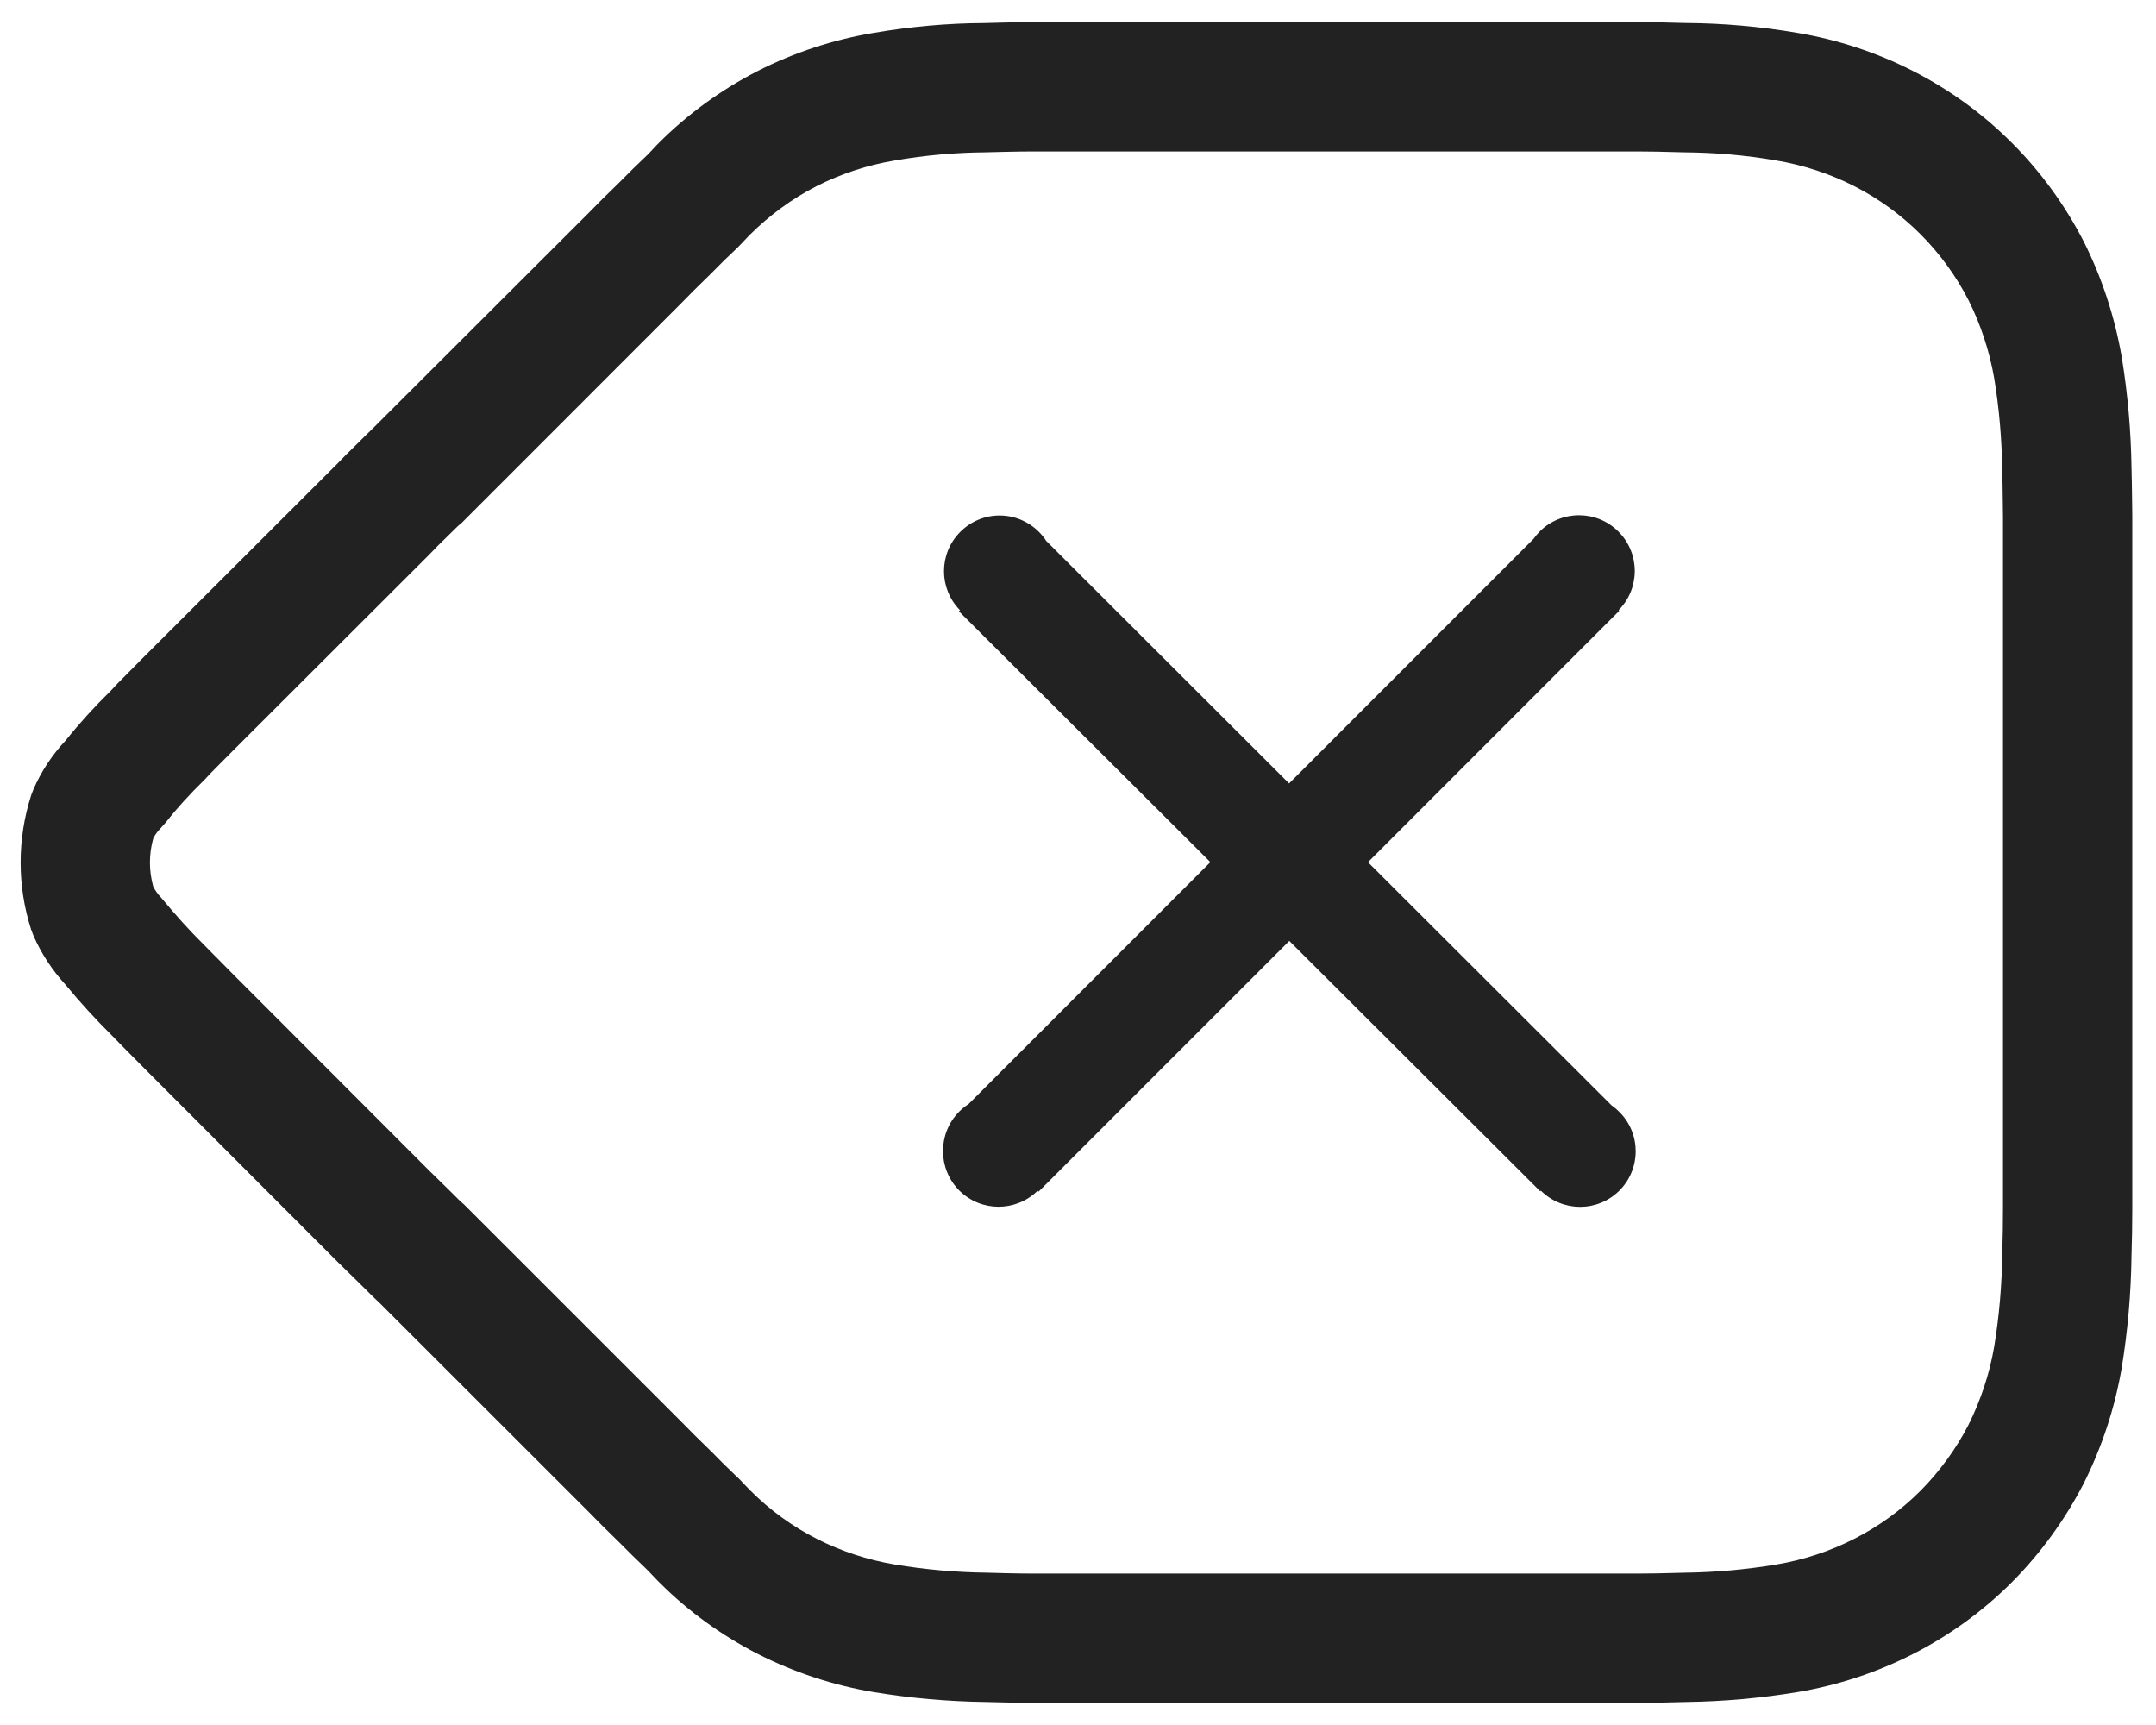 <svg width="30" height="24" viewBox="0 0 30 24" fill="none" xmlns="http://www.w3.org/2000/svg">
    <path fill-rule="evenodd" clip-rule="evenodd" d="M5.185 18.036L4.971 17.824L4.705 17.564L2.025 14.881C1.987 14.843 1.956 14.811 1.89 14.745C1.827 14.681 1.801 14.655 1.767 14.621C1.732 14.586 1.709 14.563 1.654 14.506L1.557 14.407C1.331 14.183 1.116 13.948 0.914 13.703C0.729 13.502 0.578 13.273 0.468 13.023L0.434 12.936C0.238 12.327 0.238 11.673 0.434 11.064L0.465 10.983C0.574 10.732 0.726 10.502 0.913 10.303C1.107 10.061 1.316 9.831 1.538 9.614C1.601 9.544 1.657 9.487 1.767 9.377C1.797 9.347 1.824 9.32 1.888 9.255L1.955 9.187L1.992 9.15L2.021 9.121L4.688 6.457C4.771 6.37 4.846 6.295 4.963 6.181L5.073 6.072C5.118 6.028 5.156 5.991 5.193 5.955L8.18 2.973C8.311 2.838 8.43 2.72 8.622 2.534C8.746 2.407 8.875 2.281 9.019 2.145C9.132 2.024 9.156 1.999 9.17 1.986C9.573 1.584 10.037 1.247 10.545 0.987C11.051 0.73 11.594 0.552 12.149 0.459C12.665 0.37 13.189 0.323 13.694 0.321C13.824 0.317 13.884 0.315 13.958 0.314C14.112 0.31 14.242 0.308 14.369 0.308H22.796C22.988 0.308 23.139 0.311 23.45 0.32C23.976 0.323 24.5 0.37 25.013 0.458C25.572 0.552 26.114 0.73 26.617 0.987C27.126 1.246 27.591 1.583 27.994 1.987C28.396 2.389 28.733 2.851 28.997 3.365C29.249 3.869 29.426 4.408 29.524 4.972C29.607 5.484 29.652 6.002 29.659 6.505C29.663 6.651 29.665 6.763 29.668 7.013L29.67 7.185V16.815C29.67 17.026 29.666 17.246 29.659 17.48C29.652 17.998 29.607 18.516 29.522 19.036C29.426 19.592 29.249 20.131 28.991 20.645C28.731 21.148 28.396 21.609 27.995 22.013C27.591 22.417 27.126 22.754 26.619 23.012C26.114 23.27 25.572 23.448 25.012 23.542C24.498 23.627 23.977 23.673 23.47 23.68C23.139 23.689 22.988 23.692 22.796 23.692H22.025H22.023H14.371C14.245 23.692 14.114 23.69 13.96 23.686C13.886 23.685 13.827 23.683 13.71 23.68C13.189 23.673 12.67 23.627 12.156 23.542C11.596 23.448 11.054 23.27 10.546 23.012C10.039 22.753 9.576 22.416 9.191 22.032C9.159 22.001 9.141 21.983 9.072 21.91L9.036 21.872L9.018 21.853C8.851 21.693 8.74 21.584 8.64 21.482C8.45 21.297 8.318 21.166 8.192 21.036L5.284 18.13L5.185 18.036ZM22.025 23.692L22.025 23.619L22.023 22.792V21.966V21.893H14.372C14.261 21.893 14.143 21.891 14.002 21.888C13.932 21.887 13.875 21.885 13.746 21.881C13.303 21.876 12.875 21.838 12.452 21.767C12.073 21.704 11.706 21.583 11.363 21.409C11.024 21.236 10.714 21.011 10.444 20.741C10.432 20.729 10.409 20.706 10.379 20.674C10.291 20.581 10.283 20.572 10.245 20.538C10.108 20.407 10.009 20.31 9.912 20.209C9.716 20.019 9.593 19.897 9.472 19.772L6.496 16.797C6.468 16.767 6.438 16.74 6.406 16.714L6.232 16.541L5.97 16.285L3.295 13.607C3.26 13.572 3.234 13.546 3.171 13.482C3.106 13.416 3.075 13.384 3.037 13.346C3.008 13.318 2.988 13.298 2.936 13.245L2.885 13.193L2.831 13.138C2.634 12.943 2.455 12.745 2.242 12.489C2.198 12.443 2.161 12.392 2.132 12.335C2.071 12.115 2.071 11.883 2.133 11.663C2.158 11.614 2.191 11.569 2.23 11.529L2.296 11.455C2.455 11.253 2.628 11.062 2.858 10.836C2.901 10.788 2.94 10.747 3.036 10.651C3.071 10.617 3.104 10.584 3.169 10.518L3.23 10.456L3.259 10.427L3.286 10.4L5.975 7.714C6.053 7.631 6.115 7.57 6.267 7.422L6.338 7.352C6.359 7.33 6.379 7.311 6.428 7.271L9.462 4.236C9.587 4.106 9.697 3.998 9.894 3.806C10.015 3.682 10.126 3.573 10.256 3.451C10.289 3.419 10.327 3.379 10.423 3.277C10.711 2.99 11.022 2.764 11.362 2.59C11.703 2.417 12.071 2.296 12.45 2.233C12.874 2.159 13.299 2.122 13.724 2.119L13.757 2.118L13.757 2.118C13.882 2.115 13.935 2.113 14 2.112C14.141 2.109 14.258 2.107 14.369 2.107H22.796C22.966 2.107 23.105 2.11 23.42 2.119C23.866 2.122 24.292 2.159 24.712 2.232C25.095 2.296 25.46 2.416 25.802 2.59C26.143 2.764 26.453 2.989 26.722 3.258C26.992 3.528 27.218 3.839 27.392 4.178C27.562 4.517 27.684 4.888 27.75 5.27C27.818 5.685 27.855 6.114 27.86 6.543C27.865 6.69 27.866 6.795 27.869 7.034L27.871 7.198L27.871 7.571V16.815C27.871 17.007 27.868 17.209 27.861 17.441C27.855 17.886 27.818 18.315 27.748 18.739C27.684 19.112 27.562 19.483 27.388 19.829C27.217 20.16 26.99 20.472 26.72 20.744C26.453 21.011 26.143 21.236 25.803 21.409C25.46 21.584 25.095 21.704 24.717 21.767C24.293 21.838 23.864 21.876 23.434 21.881C23.105 21.89 22.966 21.893 22.796 21.893H22.025V23.692ZM21.424 7.395C21.727 7.093 22.218 7.093 22.52 7.396C22.822 7.698 22.823 8.187 22.522 8.49L22.531 8.499L19.035 11.996L22.422 15.377C22.462 15.405 22.5 15.437 22.534 15.472C22.836 15.774 22.835 16.263 22.533 16.565C22.231 16.866 21.743 16.866 21.441 16.566L21.432 16.575L17.94 13.091L14.45 16.581L14.437 16.568C14.134 16.865 13.648 16.863 13.347 16.563C13.046 16.259 13.046 15.77 13.347 15.466C13.387 15.426 13.43 15.391 13.476 15.362L16.842 11.995L13.343 8.505L13.358 8.49C13.06 8.188 13.061 7.702 13.361 7.401C13.505 7.255 13.703 7.172 13.909 7.172C14.115 7.172 14.312 7.255 14.457 7.401C14.496 7.44 14.53 7.482 14.559 7.527L17.937 10.9L21.338 7.498C21.364 7.462 21.392 7.428 21.424 7.395Z" fill="#222222"/>
</svg>
